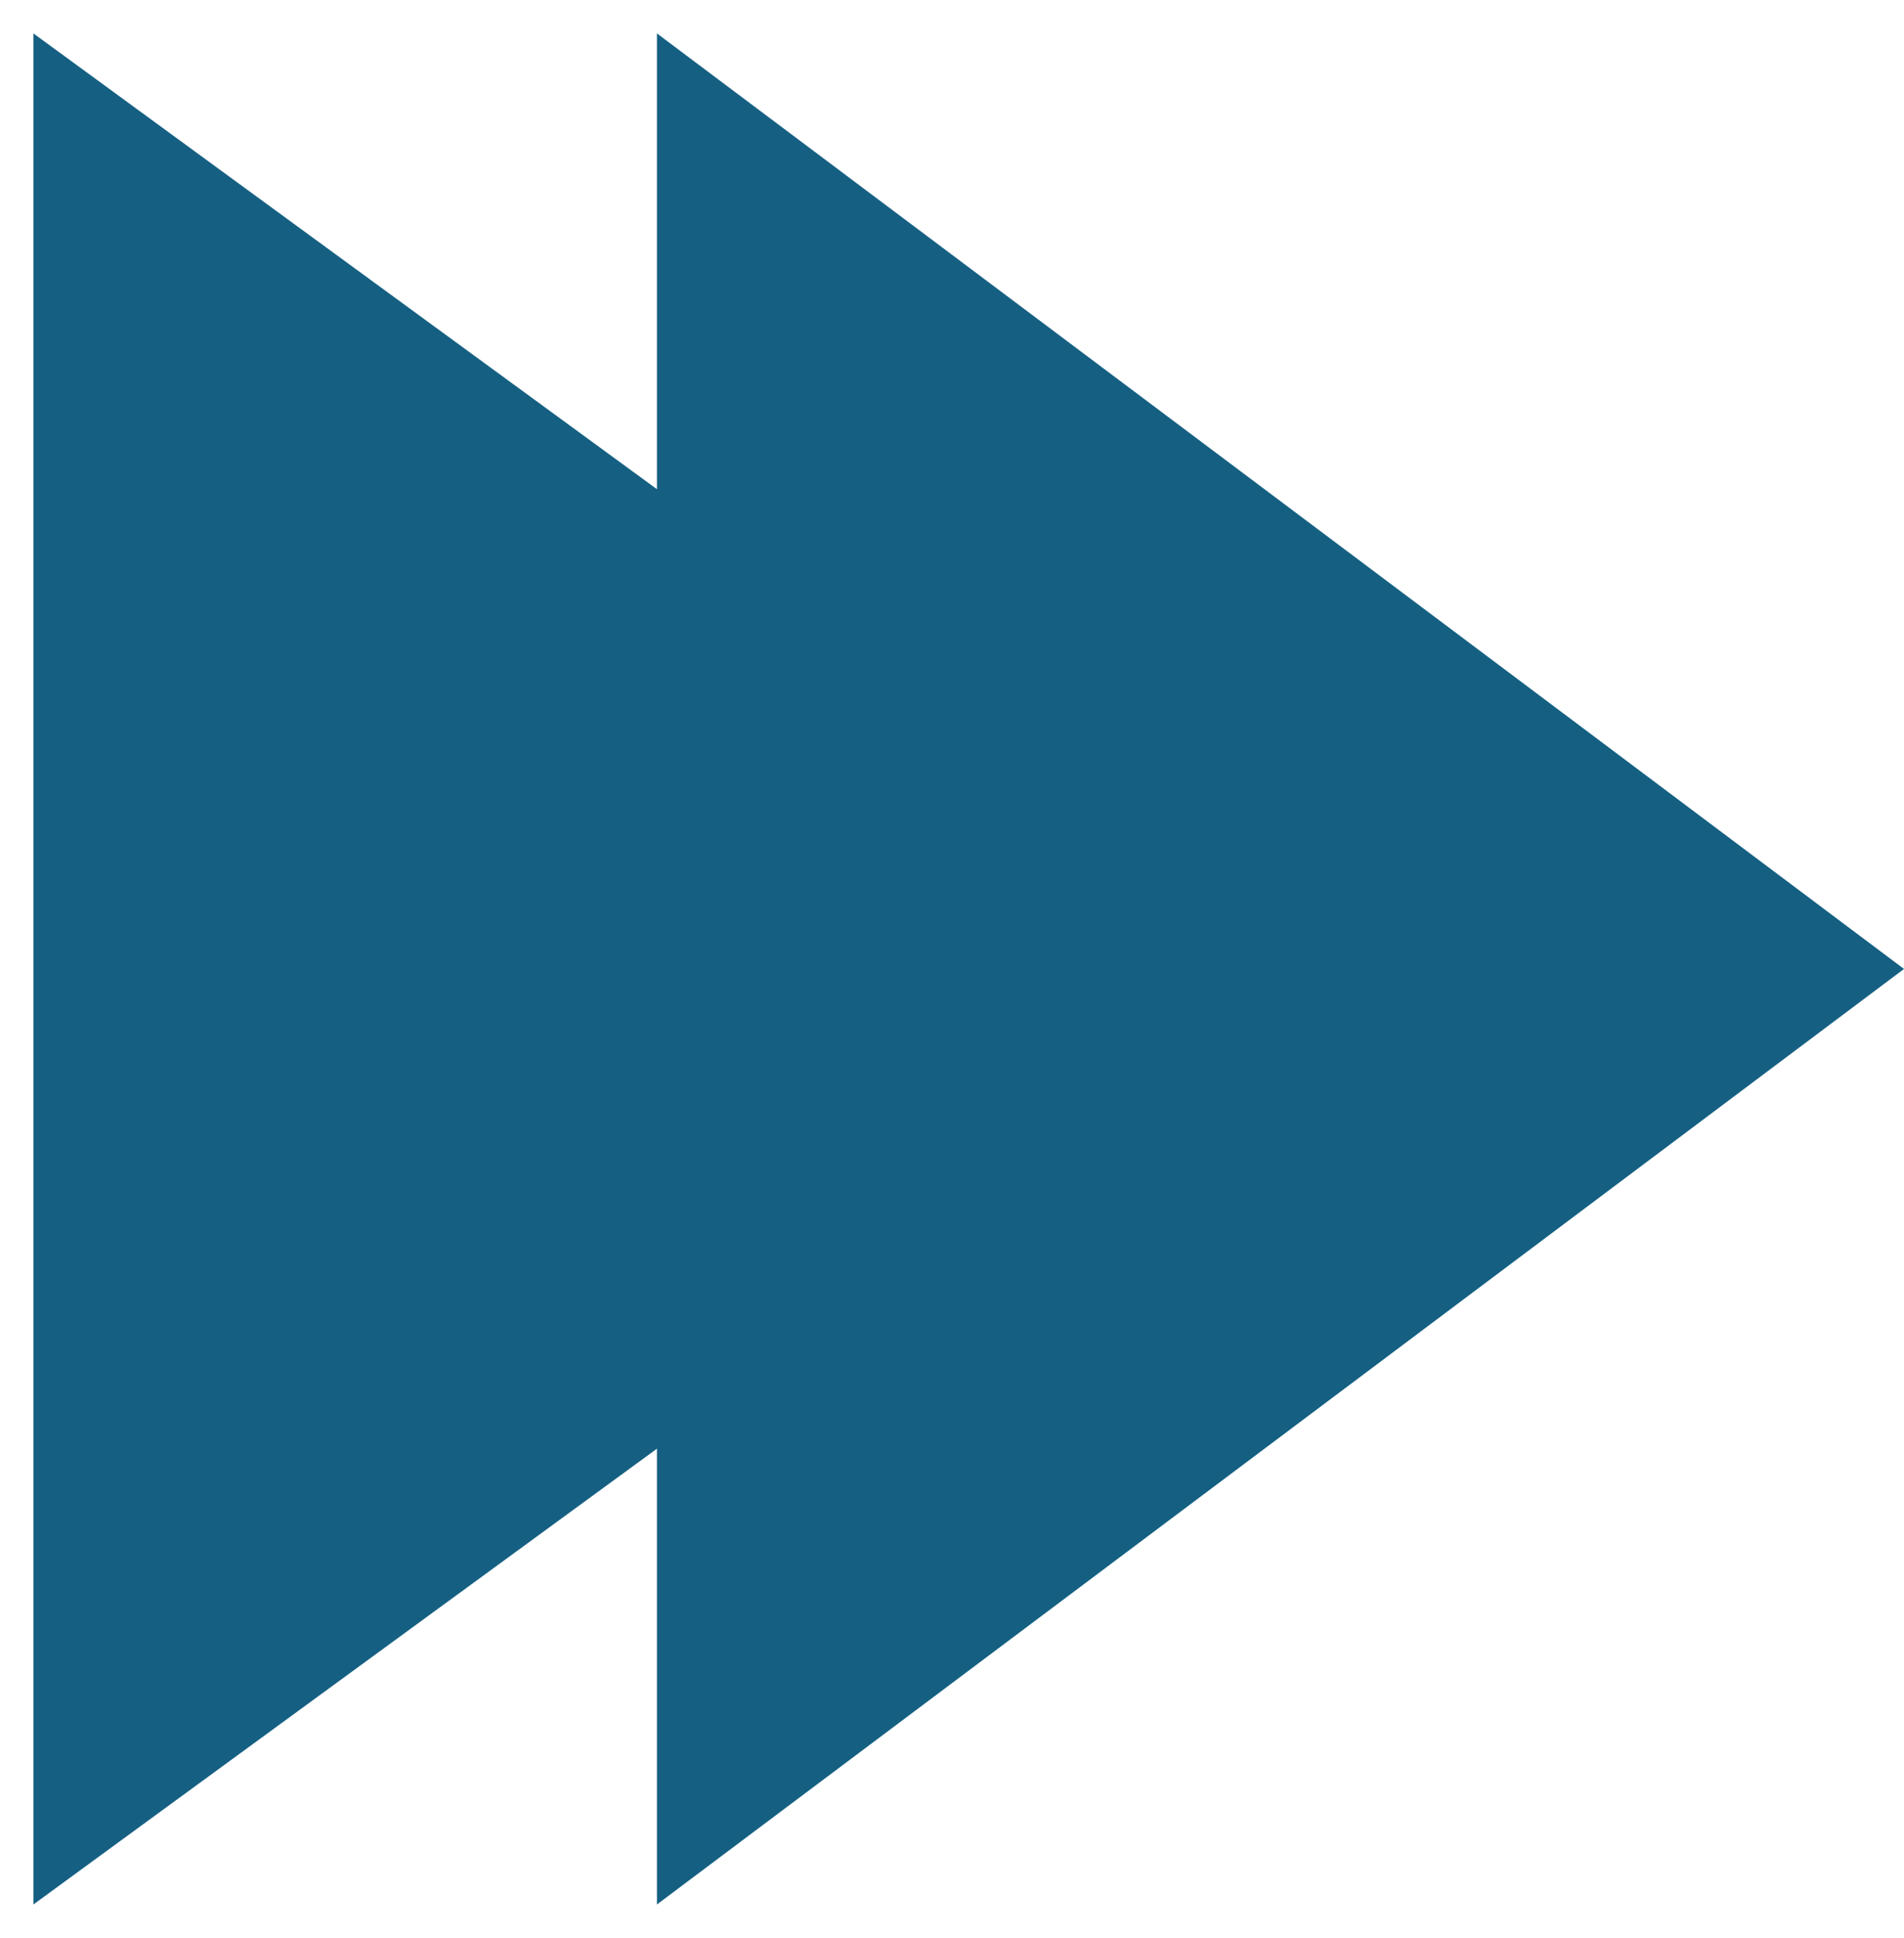 <svg width="57" height="58" xmlns="http://www.w3.org/2000/svg" xmlns:xlink="http://www.w3.org/1999/xlink" xml:space="preserve" overflow="hidden"><g transform="translate(-204 -322)"><g><g><g><g><path d="M205 323 243.316 351 205 379Z" fill="#156082" fill-rule="evenodd" fill-opacity="1"/><path d="M223.667 323 261 351 223.667 379Z" fill="#156082" fill-rule="evenodd" fill-opacity="1"/></g></g></g></g></g></svg>